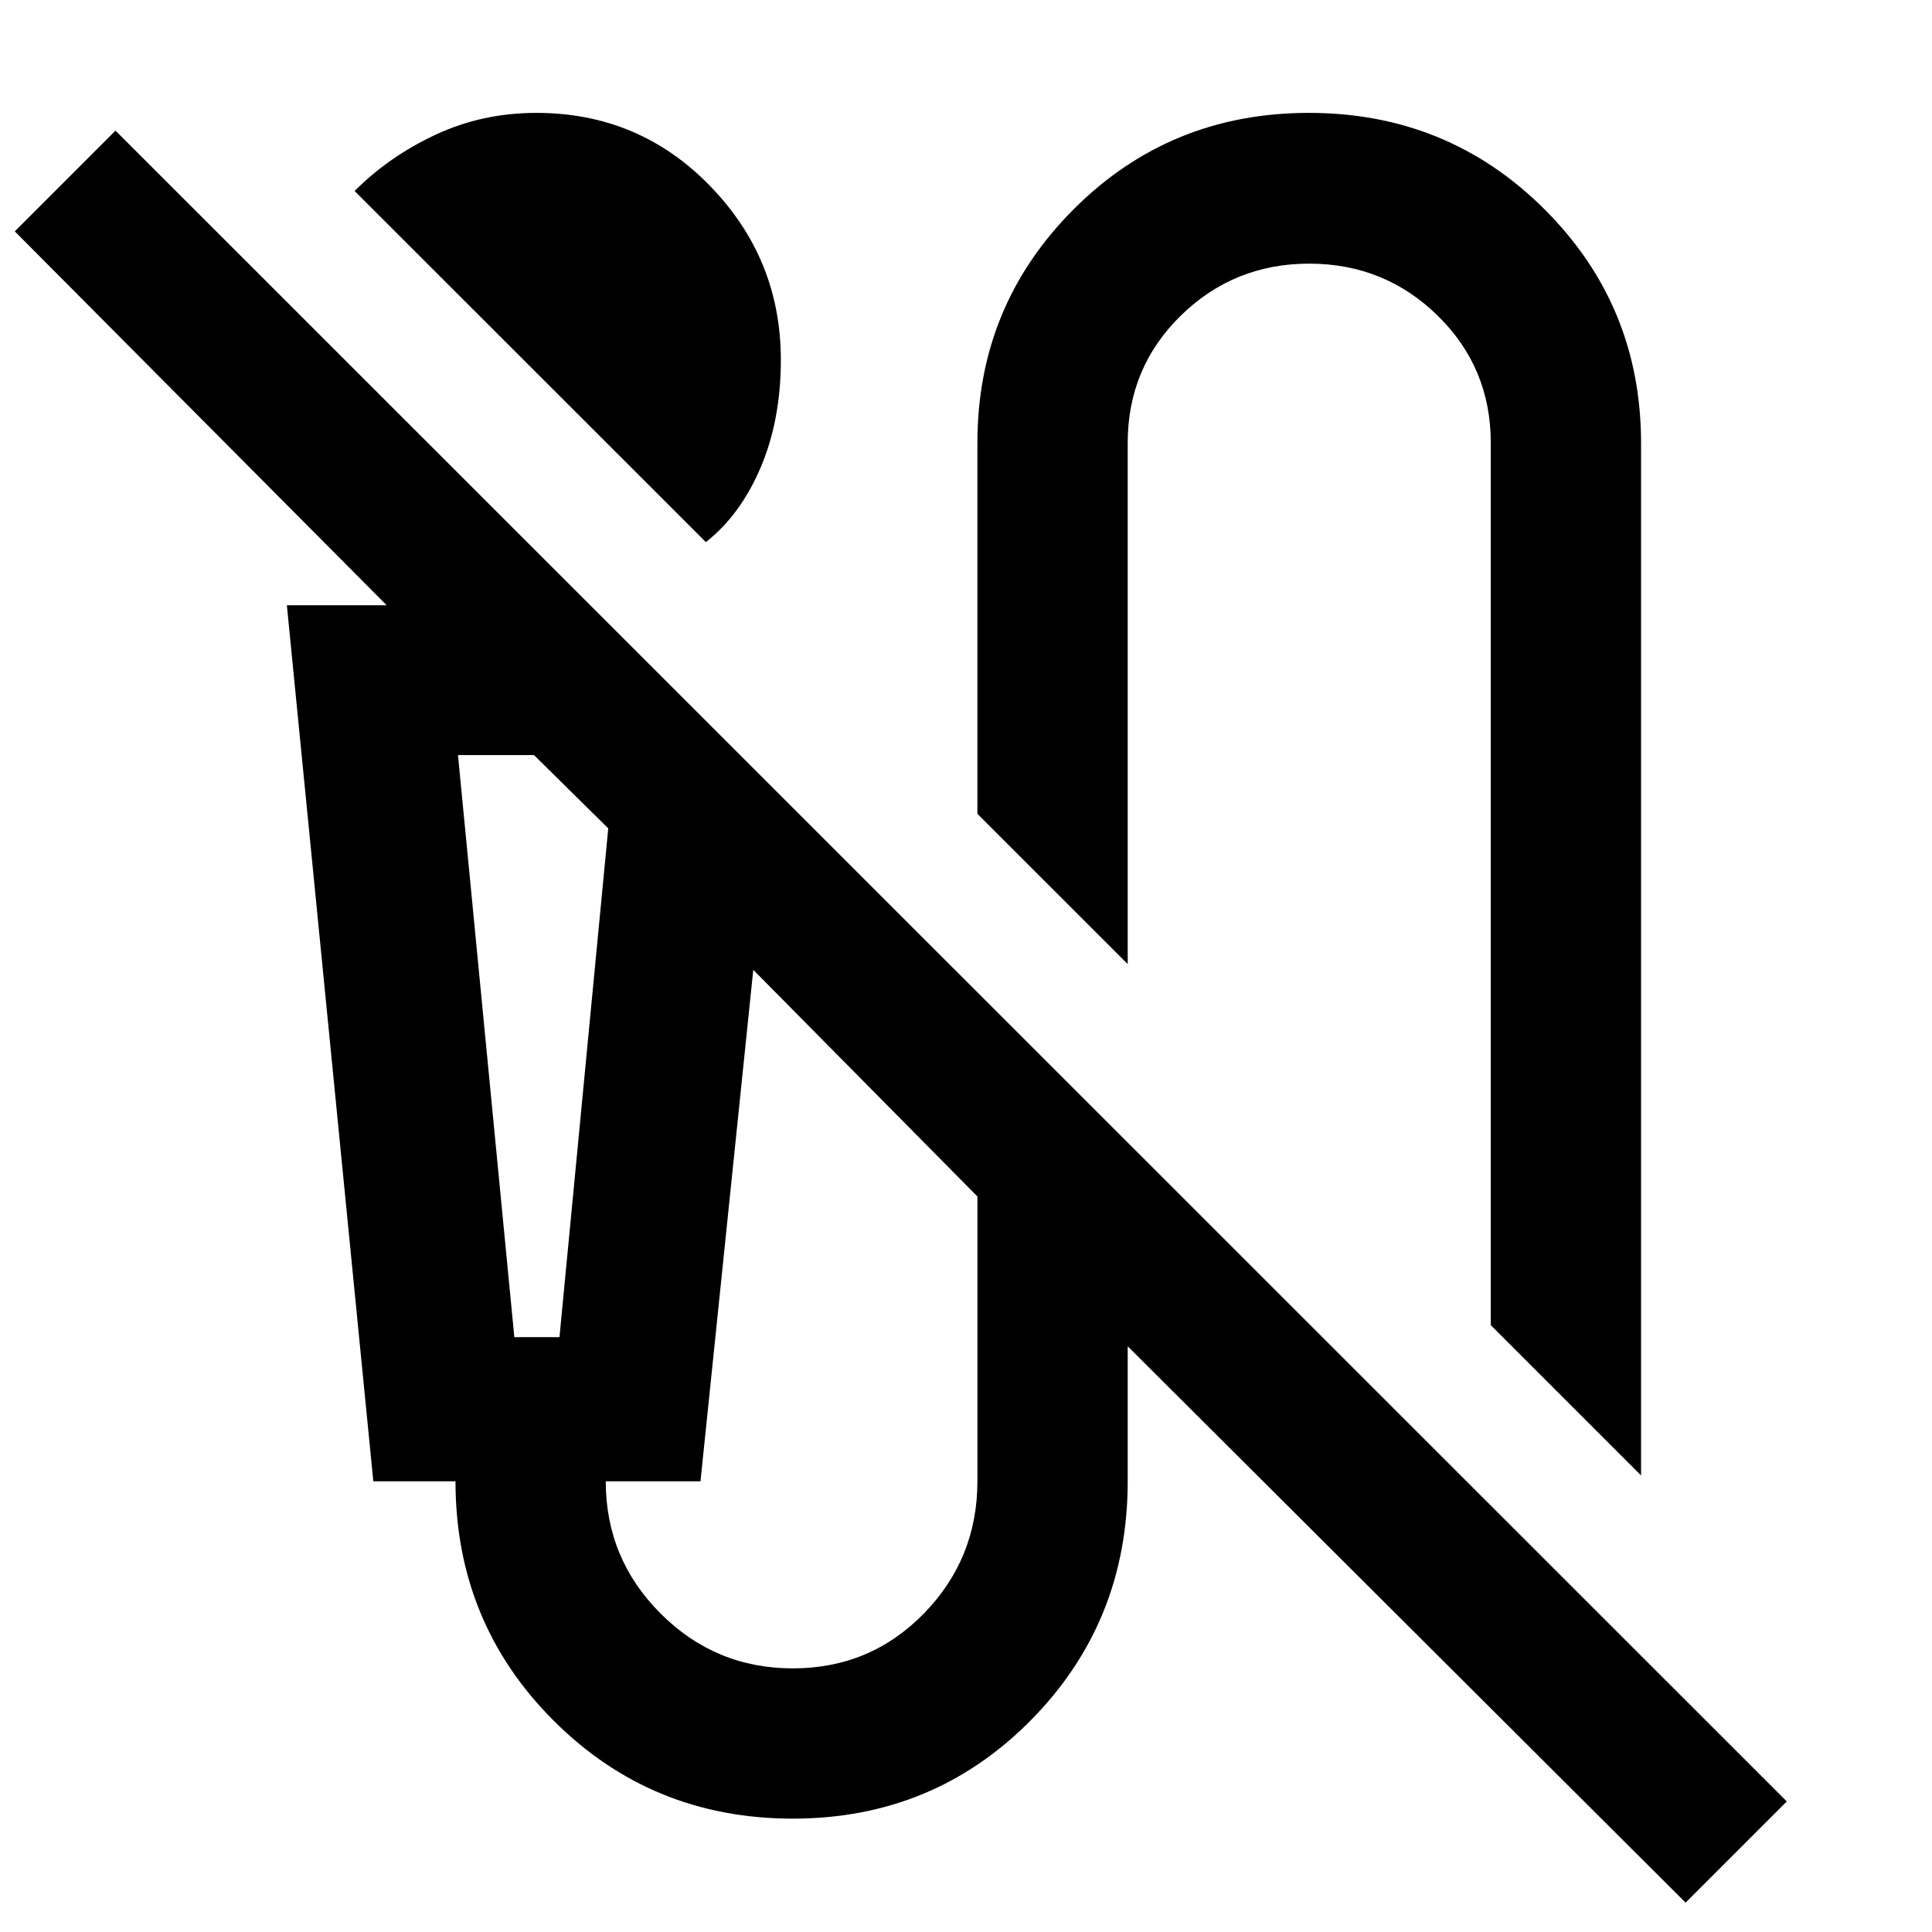 <svg xmlns="http://www.w3.org/2000/svg" height="48" viewBox="0 -960 960 960" width="48"><path d="M350.74-690.63 176.2-865.11q17.28-17.28 40.42-28.04 23.14-10.76 49.89-10.76 51.01 0 86.25 36.24T388-781.2q0 29.84-10.02 53.44-10.02 23.61-27.24 37.13Zm464.69 463.76-74.67-74.67v-438.37q0-37.44-26.41-63.27Q687.94-829 650.54-829q-37.39 0-63.79 25.82-26.4 25.83-26.4 63.27v258.95l-74.68-74.67V-740q0-68.14 47.83-116.02 47.82-47.89 116.88-47.89 69.05 0 117.05 47.88t48 116.18v512.98Zm22.14 212.28L560.35-291.04v67.08q0 70.13-48.27 118.88T393.91-56.33q-70.15 0-118.87-48.75-48.71-48.75-48.71-118.88H185.5l-42.96-435.28h49.61L7.35-845.04l50.04-50.05L887.85-64.87l-50.28 50.28Zm-582-281H278l24.24-252.8-36.89-36.41h-37.78l28 289.21ZM393.96-131q38.47 0 65.09-27.24 26.62-27.24 26.62-65.77v-141.47L374.3-478.09l-26.23 254.13H301q0 38.48 27.24 65.72Q355.48-131 393.96-131ZM255.57-584.8h-28 74.67-46.67Z"/></svg>